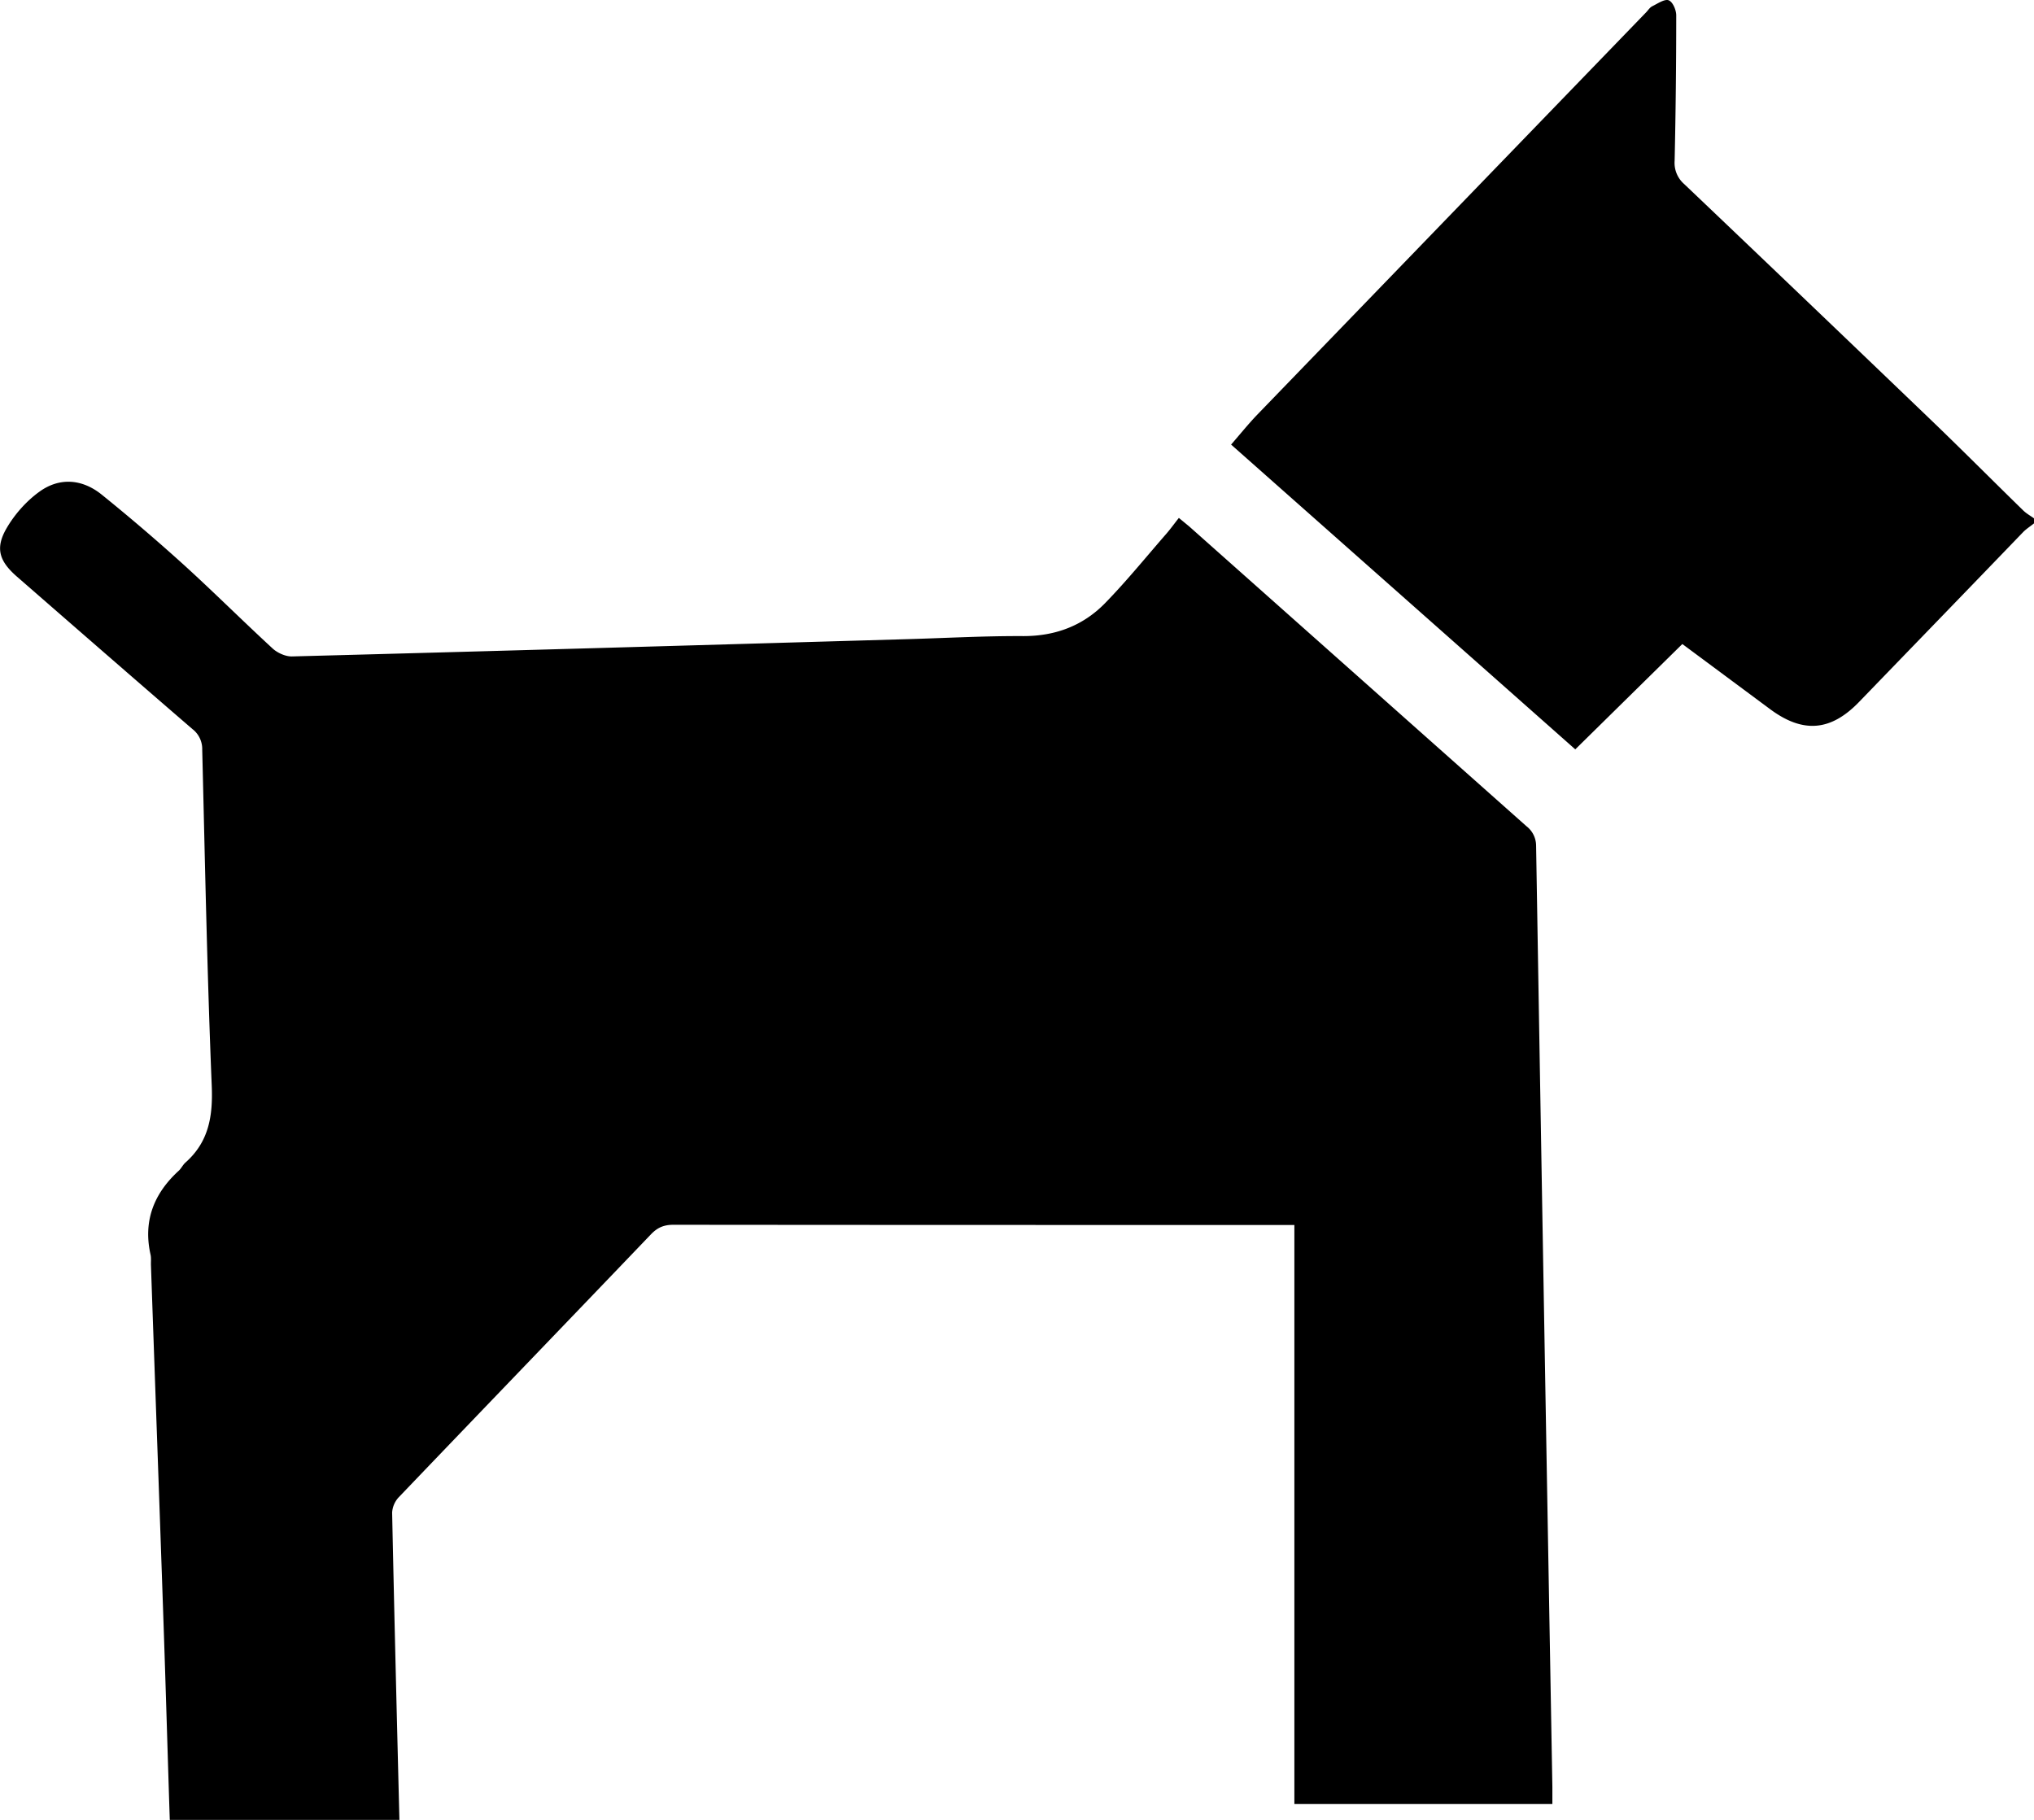 <svg xmlns="http://www.w3.org/2000/svg" width="19" height="17" viewBox="0 0 19 17"><path d="M1.586 17c-.02-.609-.037-1.218-.058-1.826-.038-1.119-.079-2.237-.118-3.356-.001-.032.003-.064-.003-.095-.071-.312.026-.571.264-.788.023-.022.037-.053.06-.074.221-.195.258-.436.247-.716-.043-1.047-.063-2.095-.089-3.143a.235.235 0 0 0-.092-.192C1.25 6.338.704 5.862.16 5.388c-.166-.144-.207-.265-.1-.451.075-.13.184-.254.307-.343.187-.136.398-.121.58.024.264.213.522.434.773.661.28.255.549.523.828.78.044.04.119.074.178.073 1.9-.05 3.801-.105 5.701-.16.378-.01.756-.032 1.133-.03.304 0 .559-.1.761-.306.202-.207.384-.432.574-.65.039-.045.074-.094.117-.148l.097.08 3.15 2.8a.231.231 0 0 1 .09.182c.049 2.93.1 5.861.152 8.791v.16h-2.41v-5.408h-.144c-1.885 0-3.77 0-5.655-.002-.09 0-.15.025-.212.09-.784.819-1.571 1.636-2.355 2.455a.231.231 0 0 0-.062.143c.02.957.044 1.914.068 2.871H1.586zM19 4.889c-.033.027-.07.05-.1.08-.51.53-1.022 1.058-1.533 1.587-.265.275-.524.296-.83.07l-.822-.61-1 .984L11.5 4.153c.085-.098.16-.191.242-.277L15.375.117c.02-.02.035-.047.06-.059.05-.025.116-.07.153-.055.038.015.07.091.07.14 0 .454-.005.907-.015 1.36a.262.262 0 0 0 .089.216c.766.729 1.53 1.46 2.293 2.192.294.282.58.57.872.855.03.03.068.051.103.076v.047z" fill-rule="evenodd"/></svg>